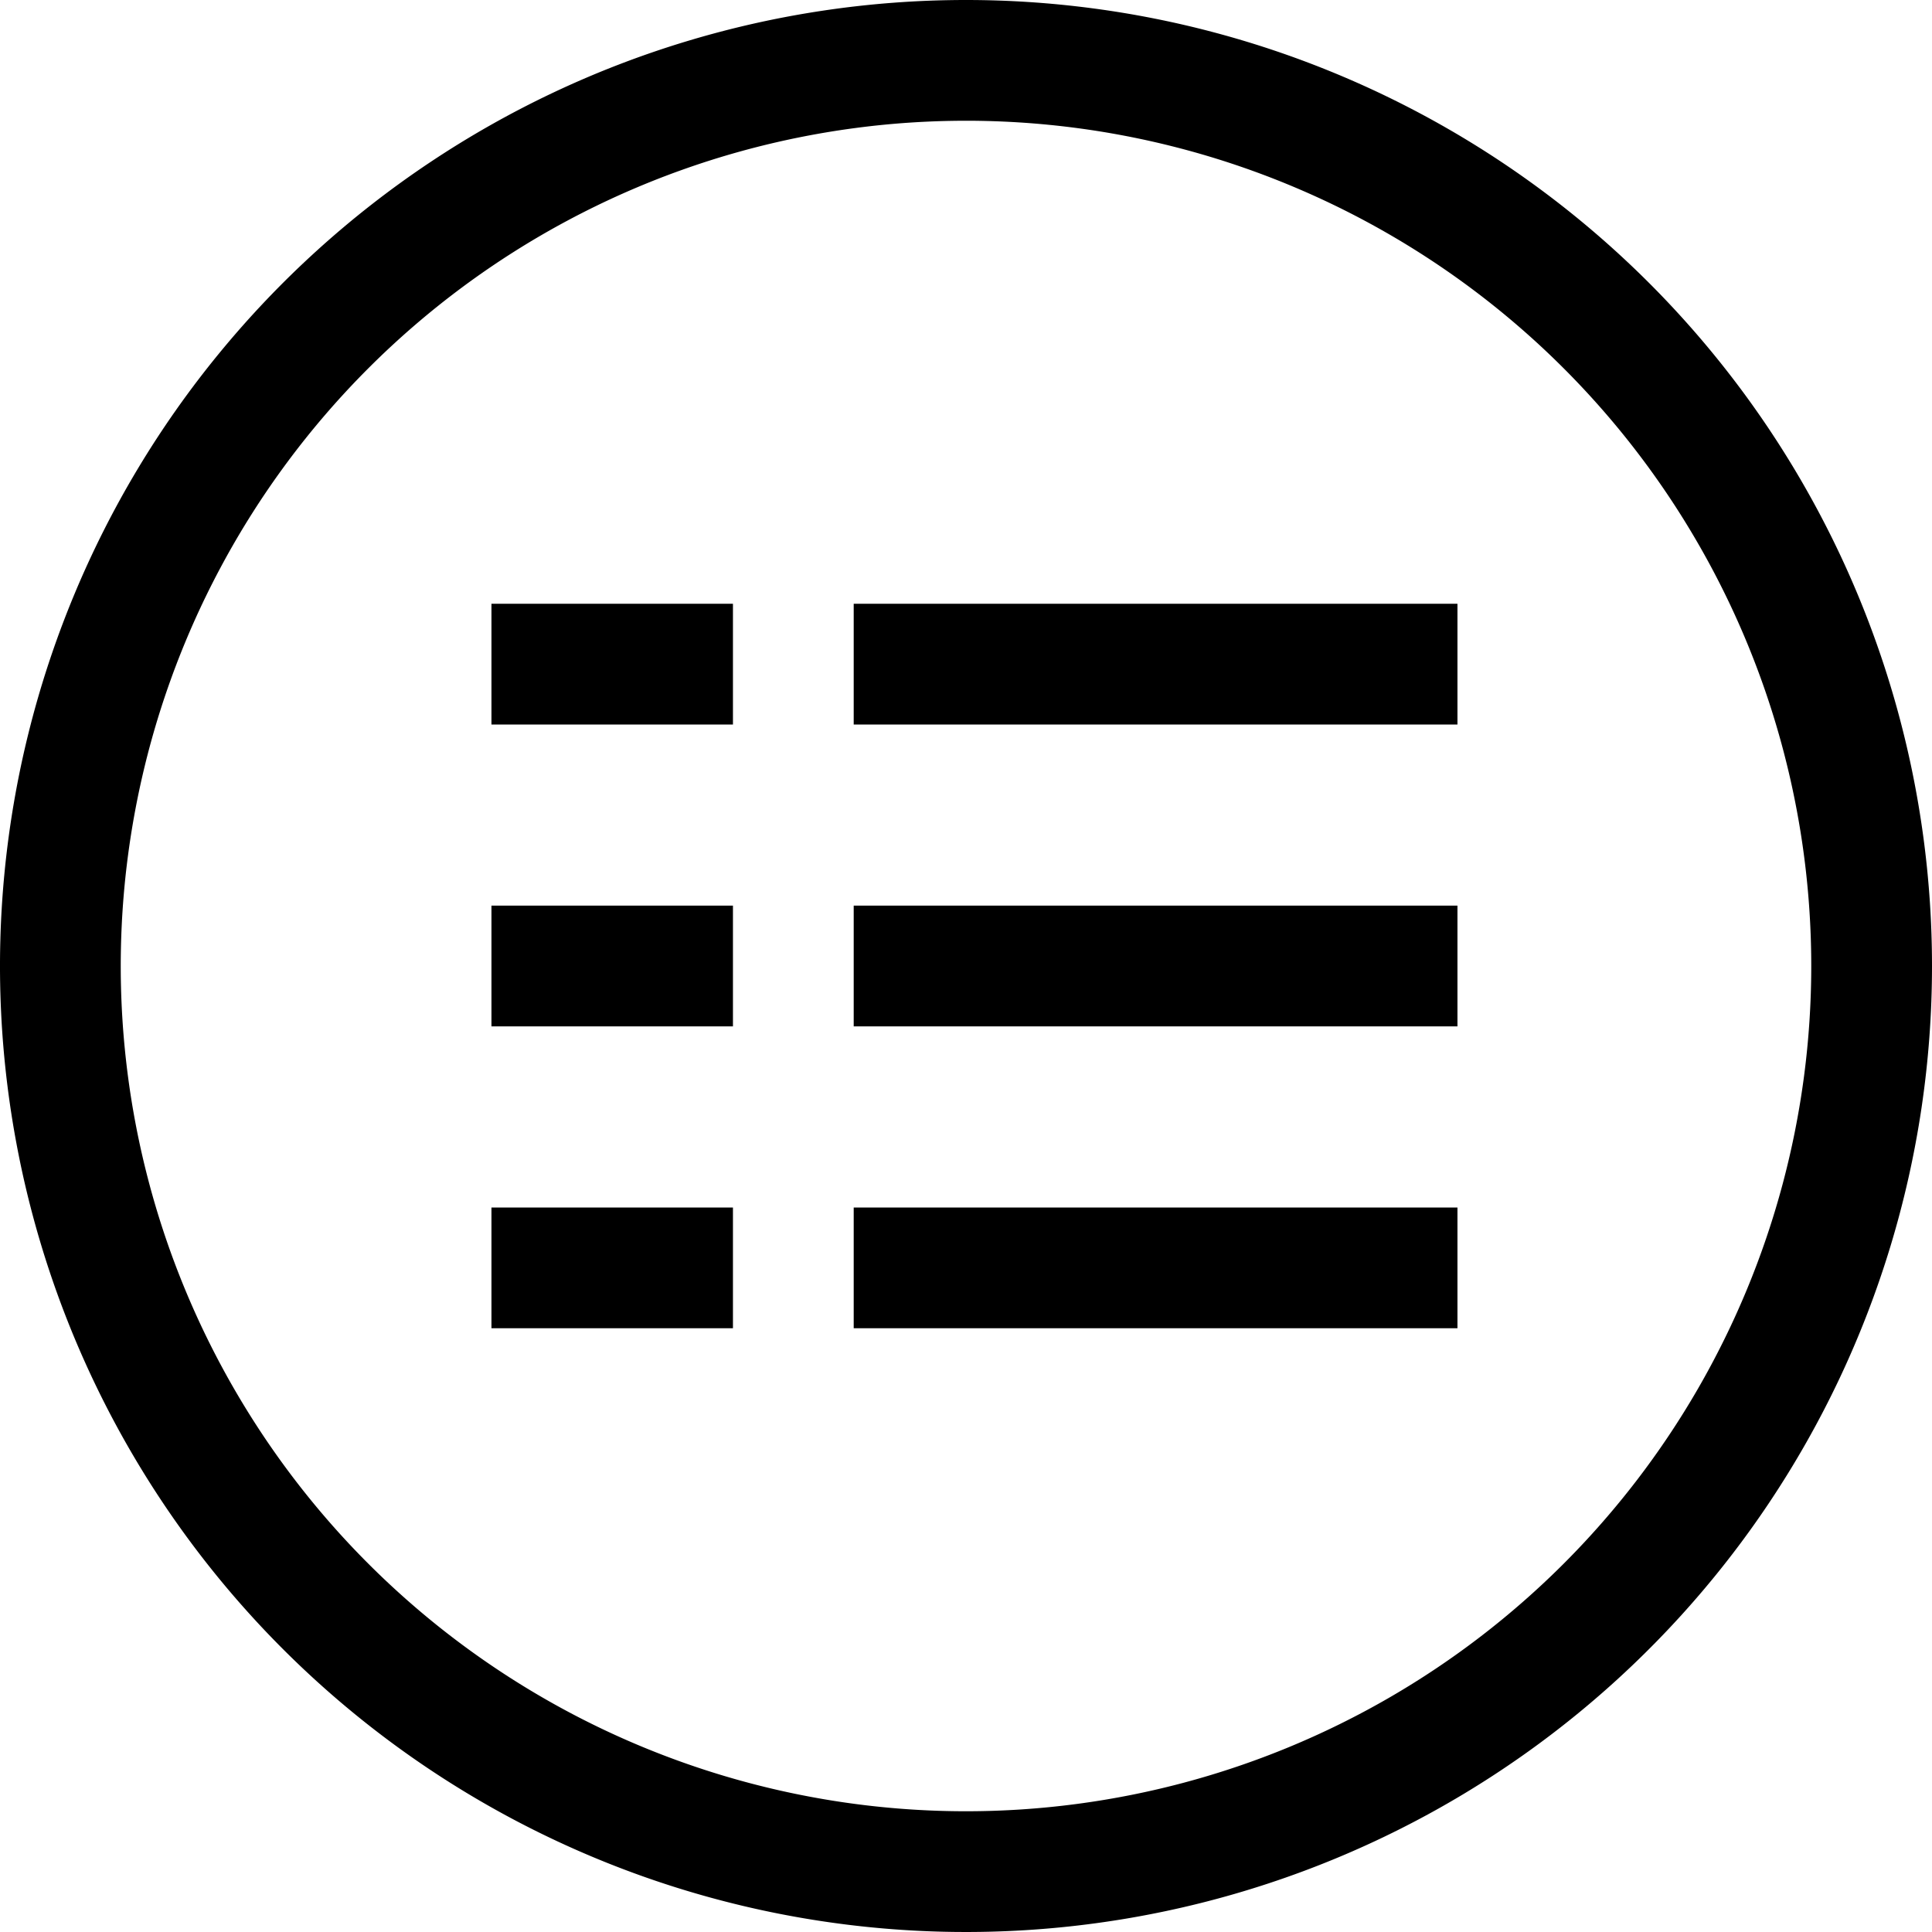 <svg id="Layer_1" data-name="Layer 1" xmlns="http://www.w3.org/2000/svg" viewBox="0 0 16 16"><path d="M8,0a8,8,0,1,0,8,8A8,8,0,0,0,8,0ZM8,15a7,7,0,1,1,7-7A7,7,0,0,1,8,15ZM4.07,5h2V6h-2Zm0,2.5h2v1h-2Zm0,2.5h2v1h-2Zm3-5h5V6h-5Zm0,2.5h5v1h-5Zm0,2.5h5v1h-5Z"/></svg>